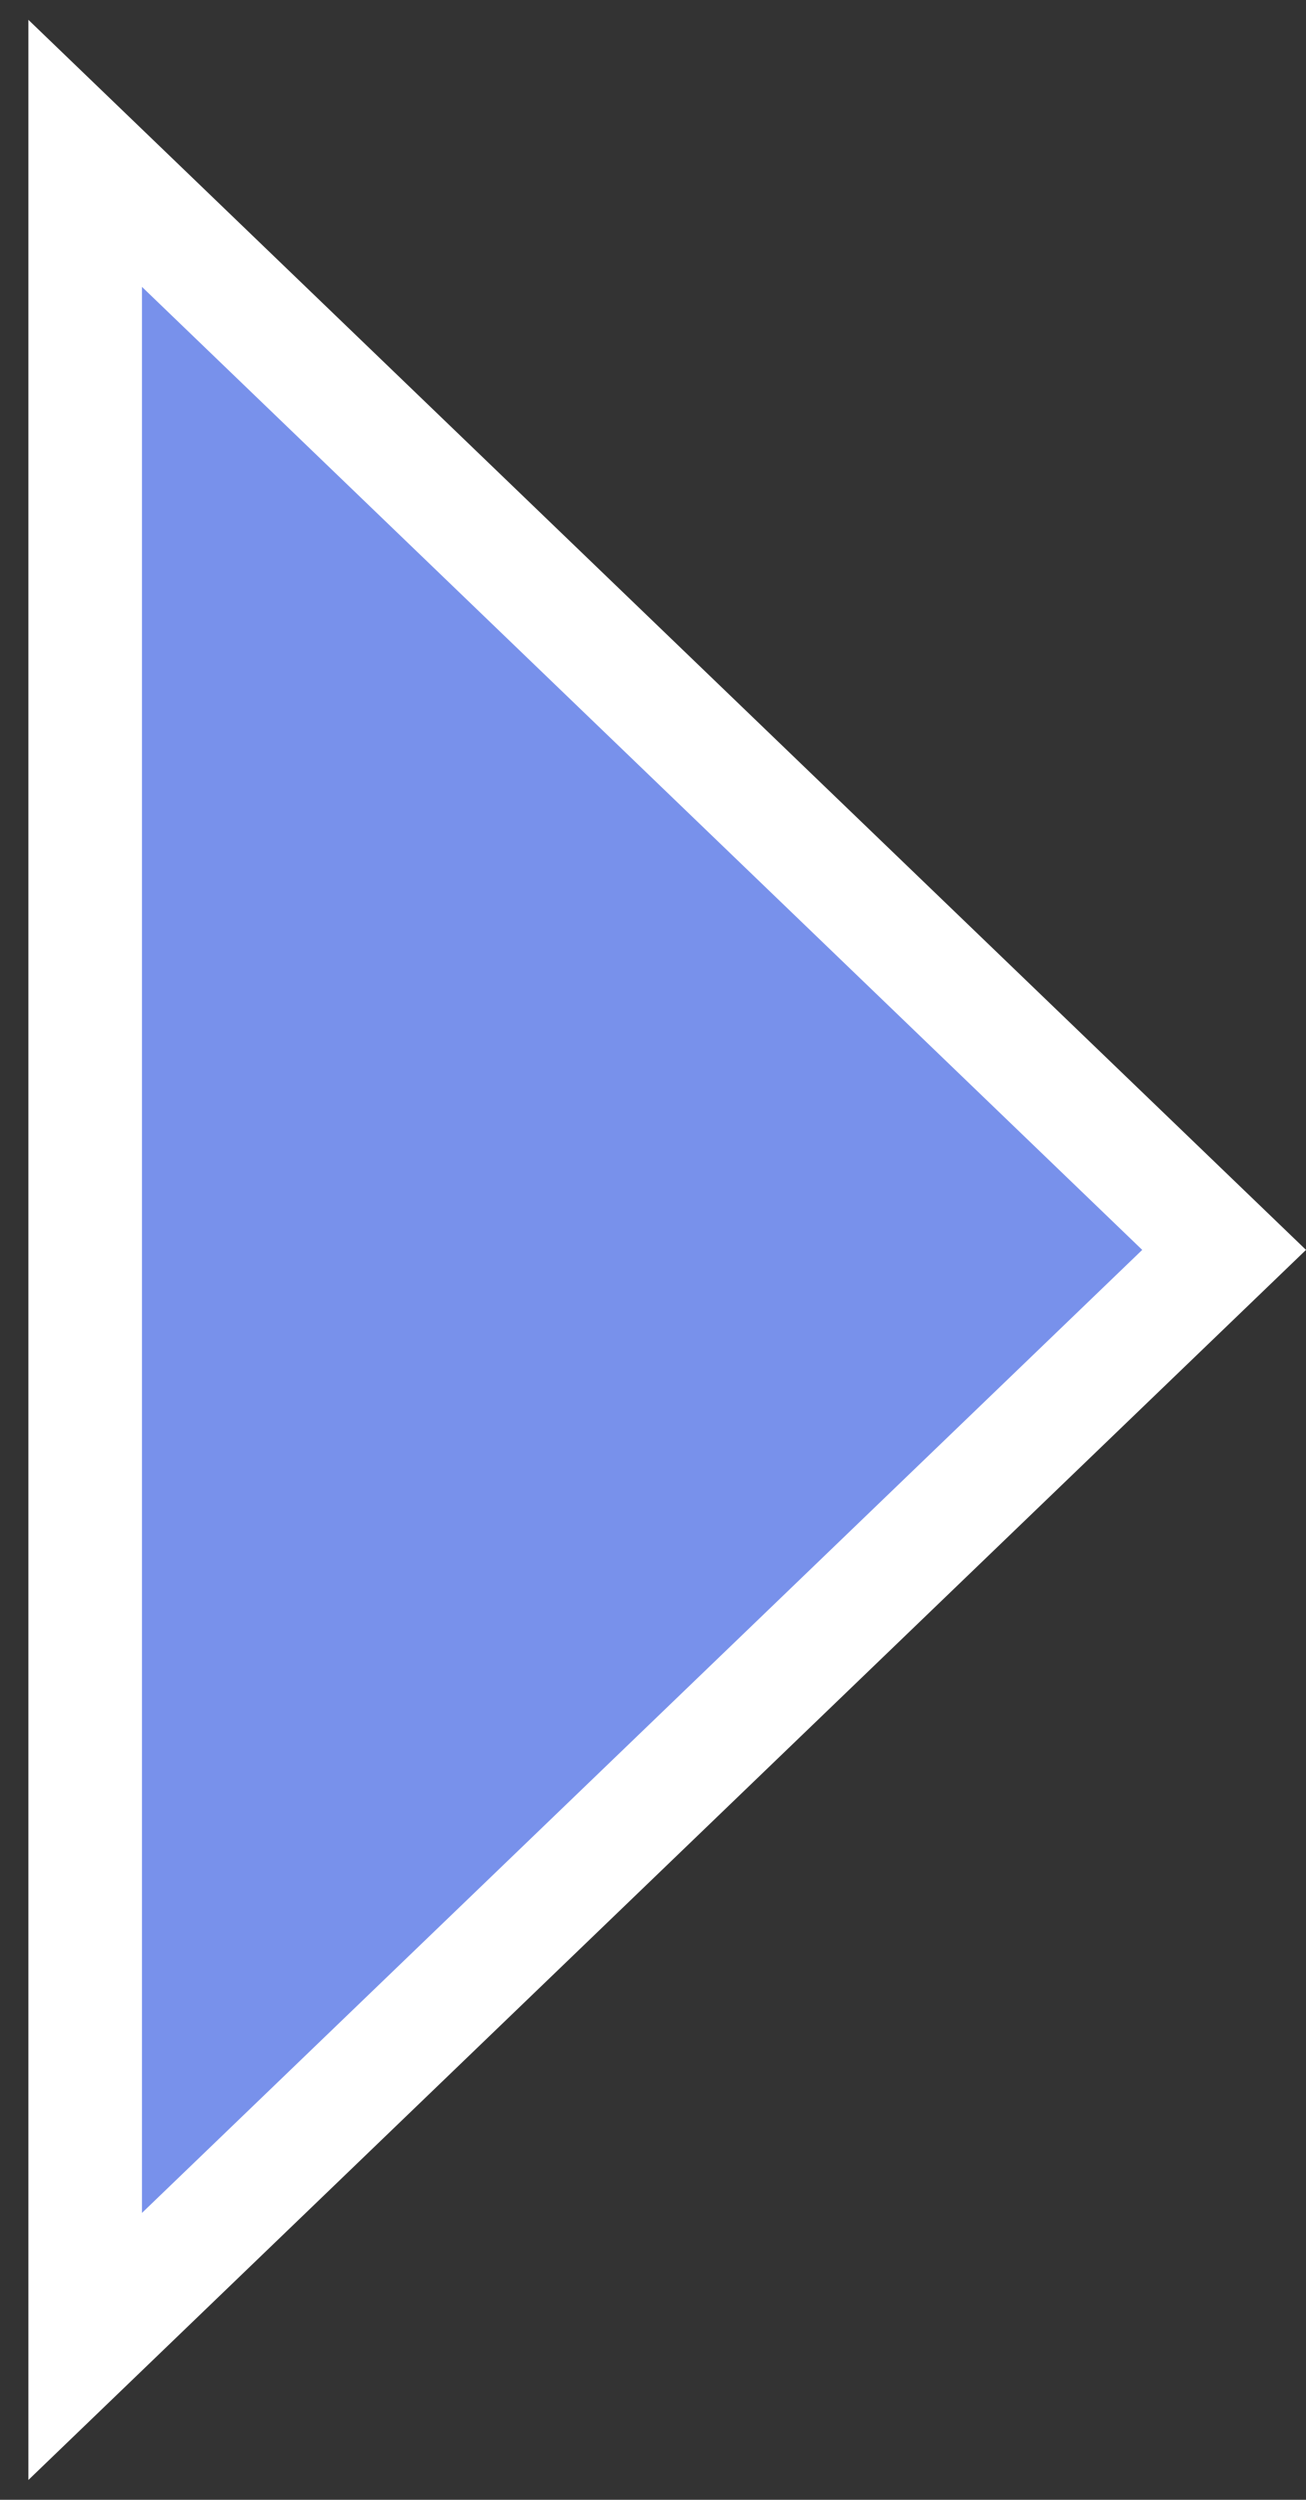 <svg width="23" height="44" viewBox="0 0 23 44" fill="none" xmlns="http://www.w3.org/2000/svg">
<rect x="0" y="0" width="23" height="44" fill="#333333" stroke="none"/>
<path d="M1.5 2.699L21.558 22L1.5 41.301L1.5 2.699Z" fill="#7891EB" stroke="white" stroke-width="2"/>
</svg>
